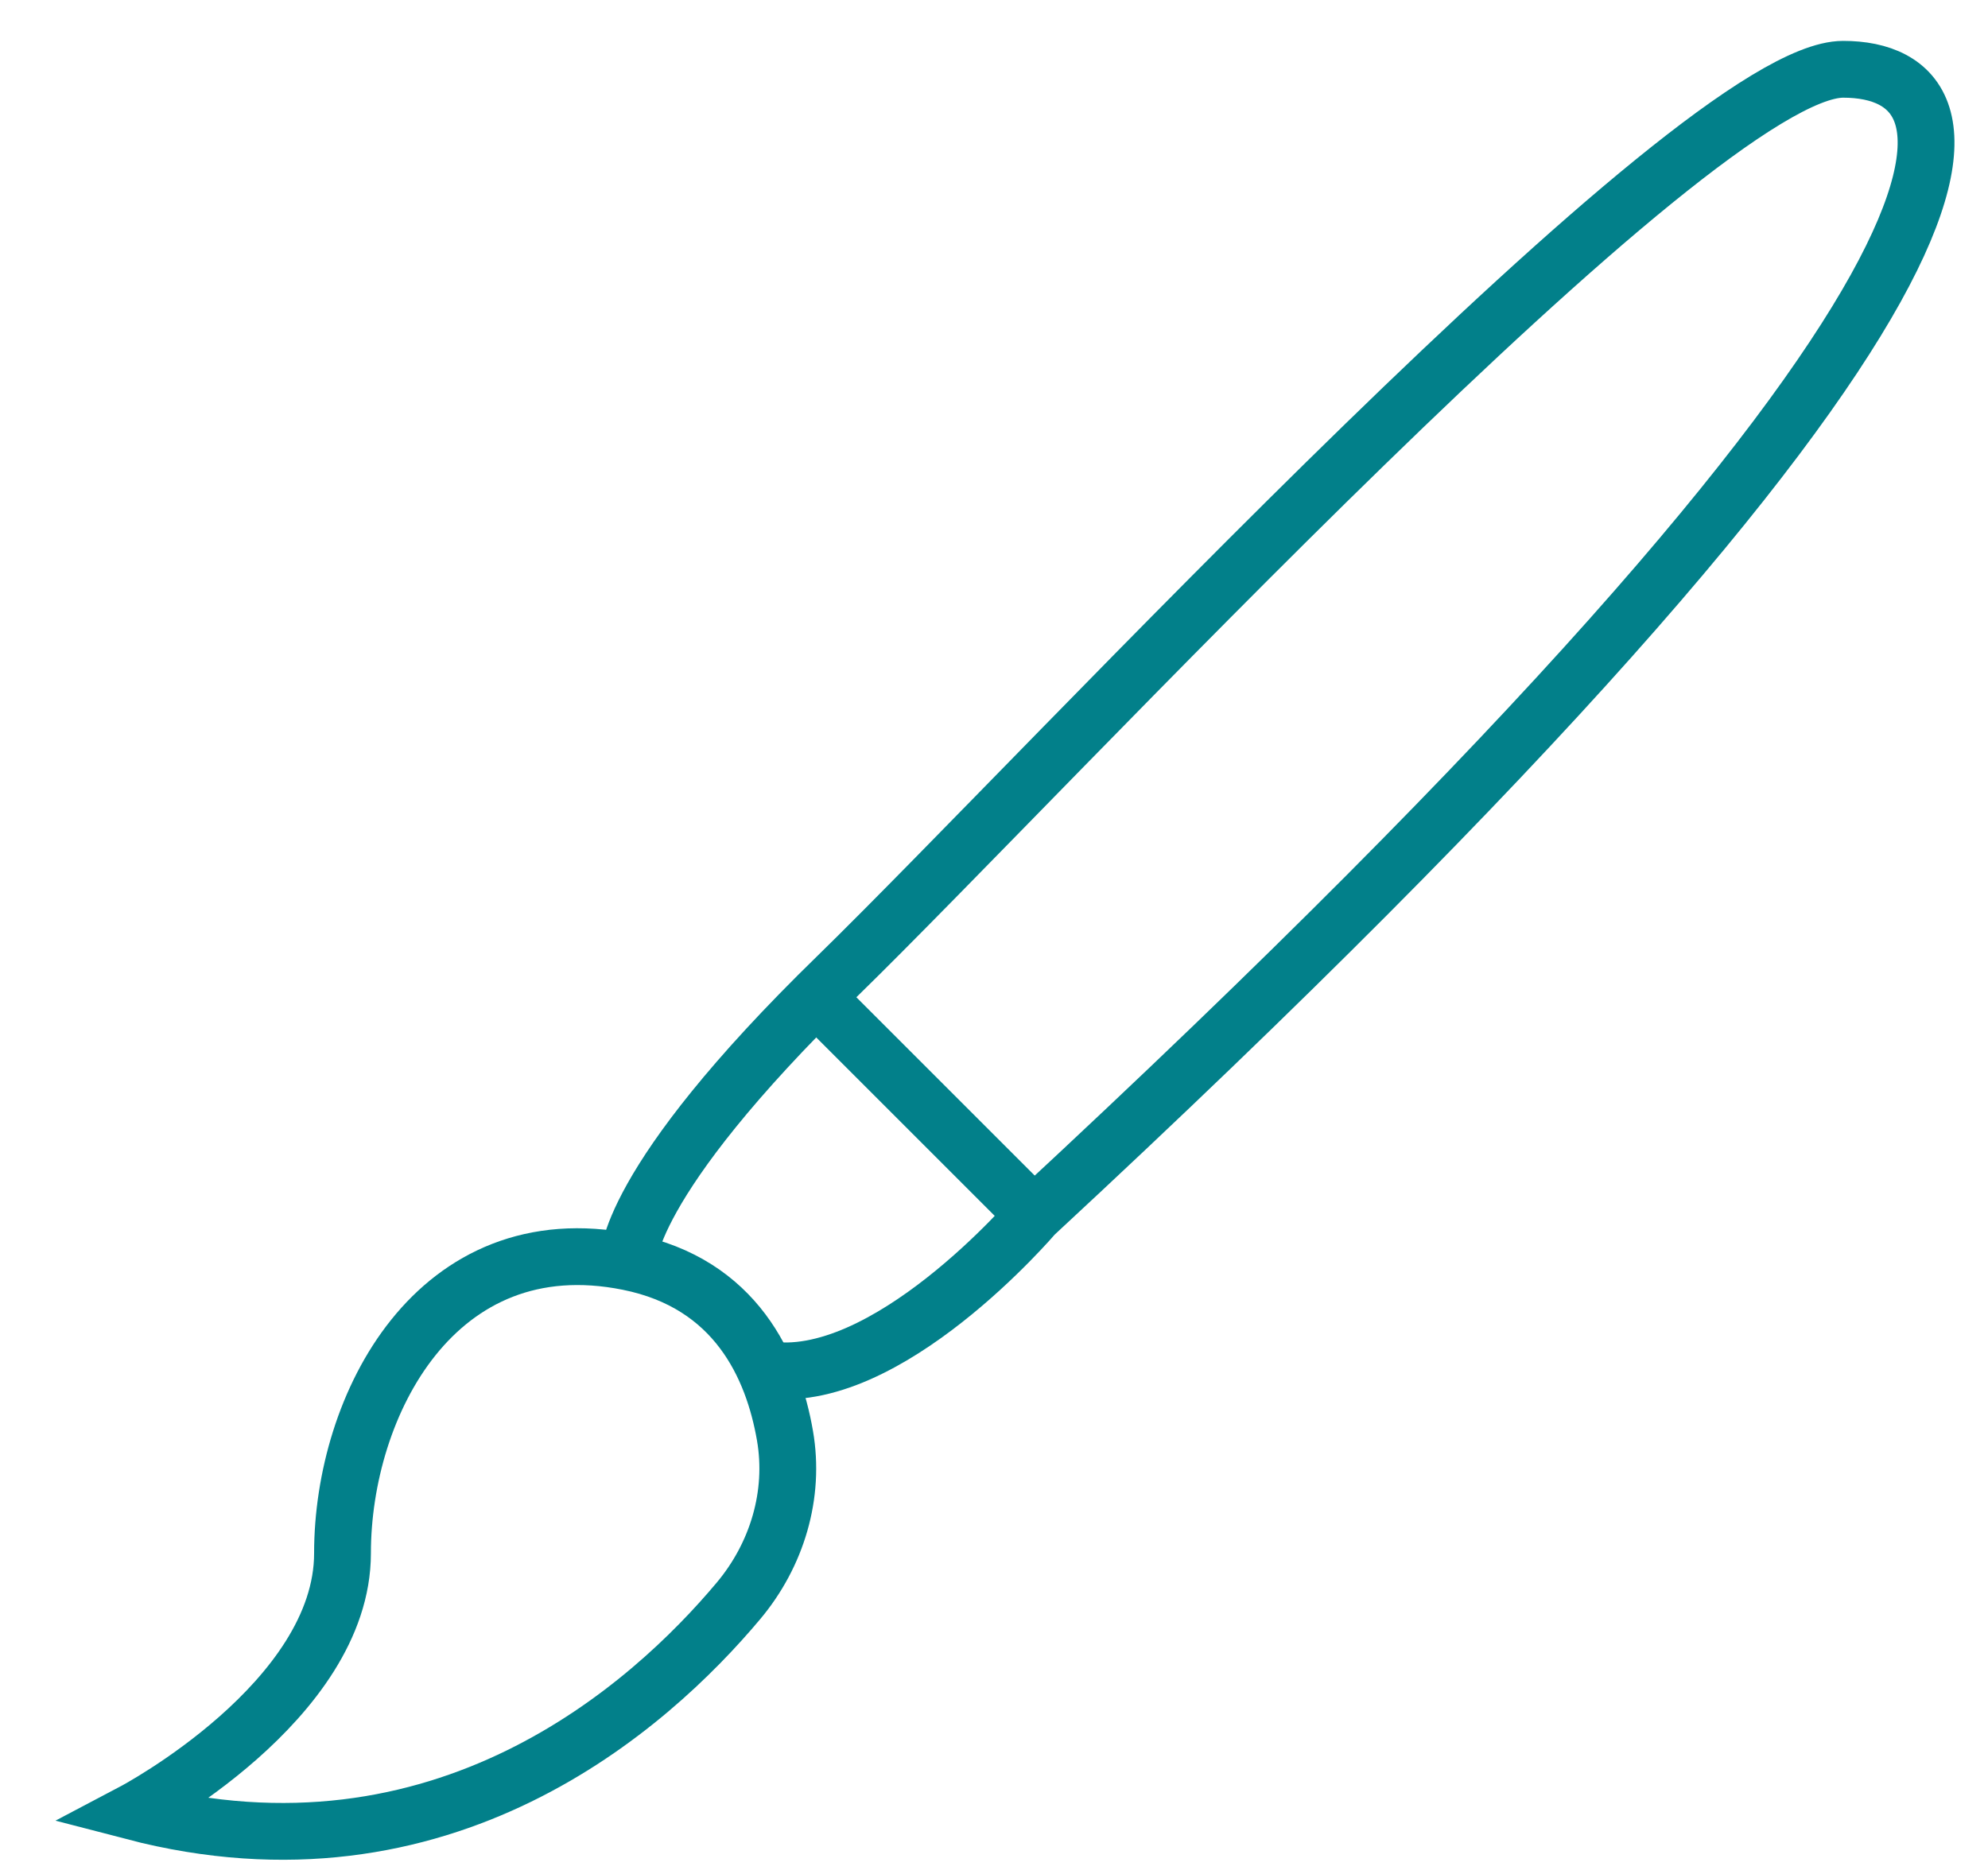 <svg width="35" height="33" viewBox="0 0 35 33" fill="none" xmlns="http://www.w3.org/2000/svg">
<path d="M2.35 31.9C2.35 31.9 6.03 29.96 6.03 27.35C6.03 24.74 7.68 21.54 11.06 22.22C12.96 22.6 13.61 24.07 13.82 25.28C14 26.32 13.68 27.38 13 28.19C11.44 30.05 7.8 33.32 2.35 31.9Z" stroke="#02808A" stroke-width="1" stroke-miterlimit="10"/>
<path d="M11.06 22.22C11.06 22.22 10.96 20.87 14.74 17.19C18.51 13.51 29.84 1.22 32.45 1.22C35.06 1.22 36.11 4.79 18.21 21.39C18.21 21.39 15.59 24.47 13.47 24.11" stroke="#02808A" stroke-width="1" stroke-miterlimit="10"/>
<path d="M18.21 21.4L14.37 17.56" stroke="#02808A" stroke-width="1" stroke-miterlimit="10"/>
</svg>
